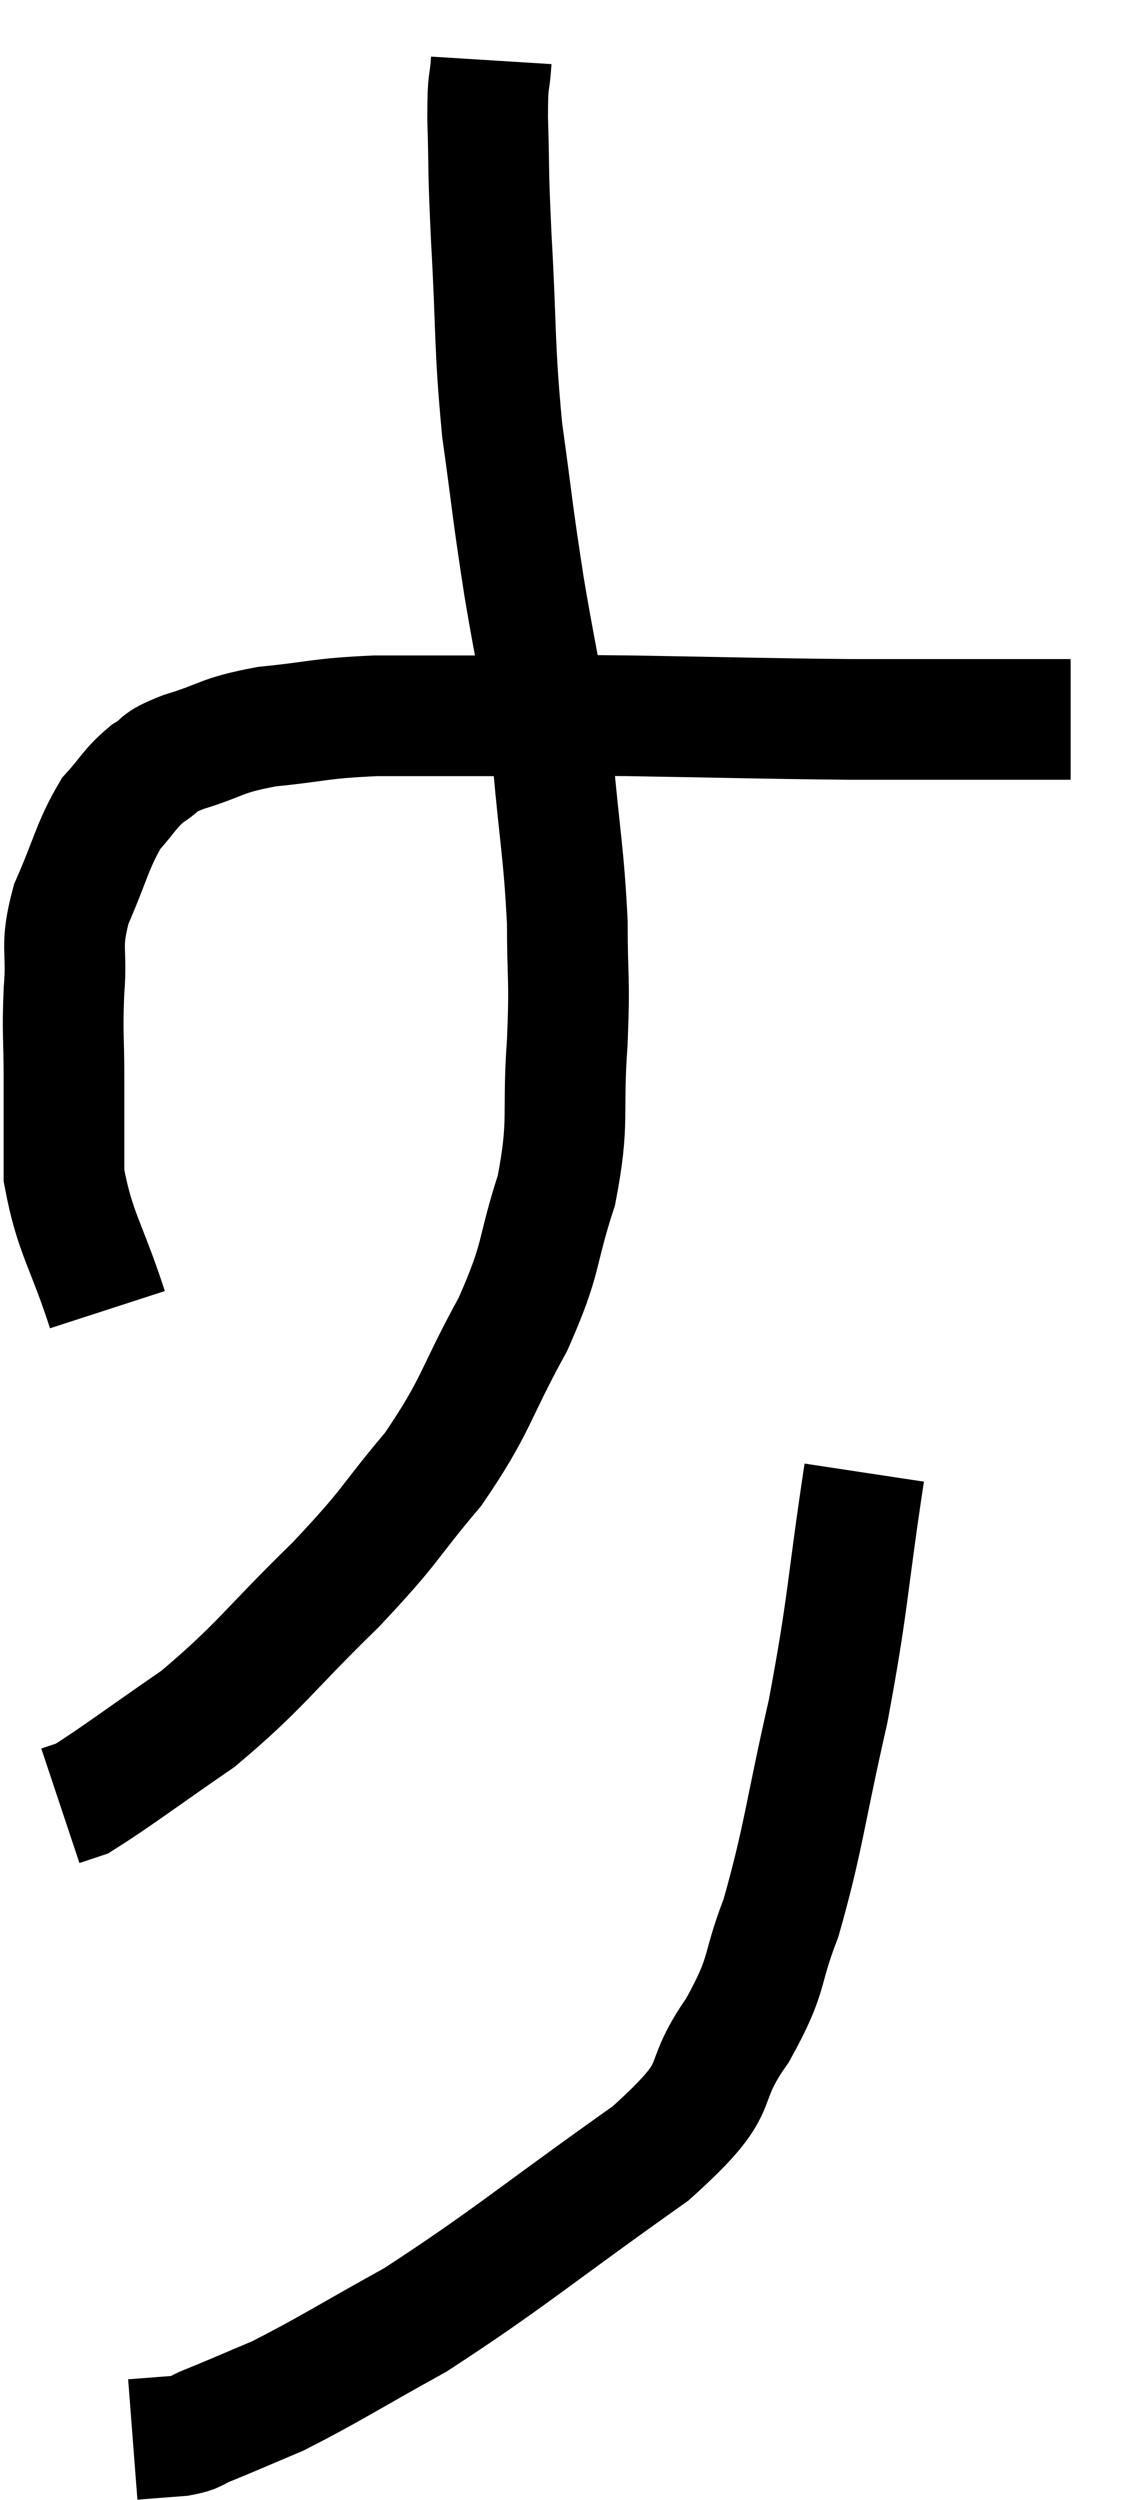 <svg xmlns="http://www.w3.org/2000/svg" viewBox="11.72 1.52 18.74 41.42" width="18.74" height="41.42"><path d="M 13.5 23.22 C 13.14 22.11, 12.96 21.96, 12.78 21 C 12.78 20.19, 12.78 20.145, 12.78 19.38 C 12.78 18.66, 12.75 18.66, 12.78 17.94 C 12.84 17.22, 12.705 17.235, 12.9 16.5 C 13.23 15.75, 13.245 15.54, 13.56 15 C 13.86 14.67, 13.86 14.595, 14.16 14.34 C 14.46 14.16, 14.265 14.175, 14.76 13.98 C 15.45 13.77, 15.345 13.71, 16.14 13.56 C 17.04 13.47, 16.98 13.425, 17.94 13.38 C 18.96 13.38, 18.93 13.38, 19.98 13.38 C 21.06 13.38, 20.685 13.365, 22.14 13.38 C 23.97 13.41, 24.27 13.425, 25.8 13.44 C 27.03 13.44, 27.375 13.44, 28.26 13.44 C 28.8 13.44, 29.04 13.44, 29.34 13.44 L 29.46 13.44" fill="none" stroke="black" stroke-width="2"></path><path d="M 19.86 2.52 C 19.83 3, 19.8 2.745, 19.8 3.48 C 19.83 4.47, 19.8 4.17, 19.86 5.46 C 19.95 7.05, 19.905 7.2, 20.04 8.64 C 20.22 9.93, 20.19 9.855, 20.4 11.22 C 20.64 12.66, 20.7 12.705, 20.88 14.1 C 21 15.45, 21.06 15.63, 21.12 16.8 C 21.12 17.79, 21.165 17.67, 21.12 18.78 C 21.03 20.01, 21.165 20.07, 20.94 21.24 C 20.58 22.35, 20.73 22.305, 20.22 23.46 C 19.56 24.66, 19.635 24.78, 18.9 25.86 C 18.09 26.82, 18.255 26.745, 17.28 27.78 C 16.14 28.89, 16.05 29.115, 15 30 C 14.04 30.66, 13.65 30.96, 13.08 31.32 C 12.9 31.38, 12.81 31.41, 12.72 31.44 L 12.72 31.44" fill="none" stroke="black" stroke-width="2"></path><path d="M 26.04 25.92 C 25.74 27.9, 25.785 28.035, 25.44 29.88 C 25.05 31.59, 25.035 31.98, 24.66 33.3 C 24.3 34.23, 24.48 34.185, 23.94 35.16 C 23.22 36.18, 23.835 36, 22.5 37.2 C 20.55 38.58, 20.145 38.955, 18.6 39.96 C 17.46 40.59, 17.175 40.785, 16.32 41.22 C 15.75 41.46, 15.585 41.535, 15.18 41.7 C 14.94 41.79, 15.015 41.82, 14.7 41.88 C 14.31 41.91, 14.115 41.925, 13.92 41.94 L 13.92 41.94" fill="none" stroke="black" stroke-width="2"></path></svg>